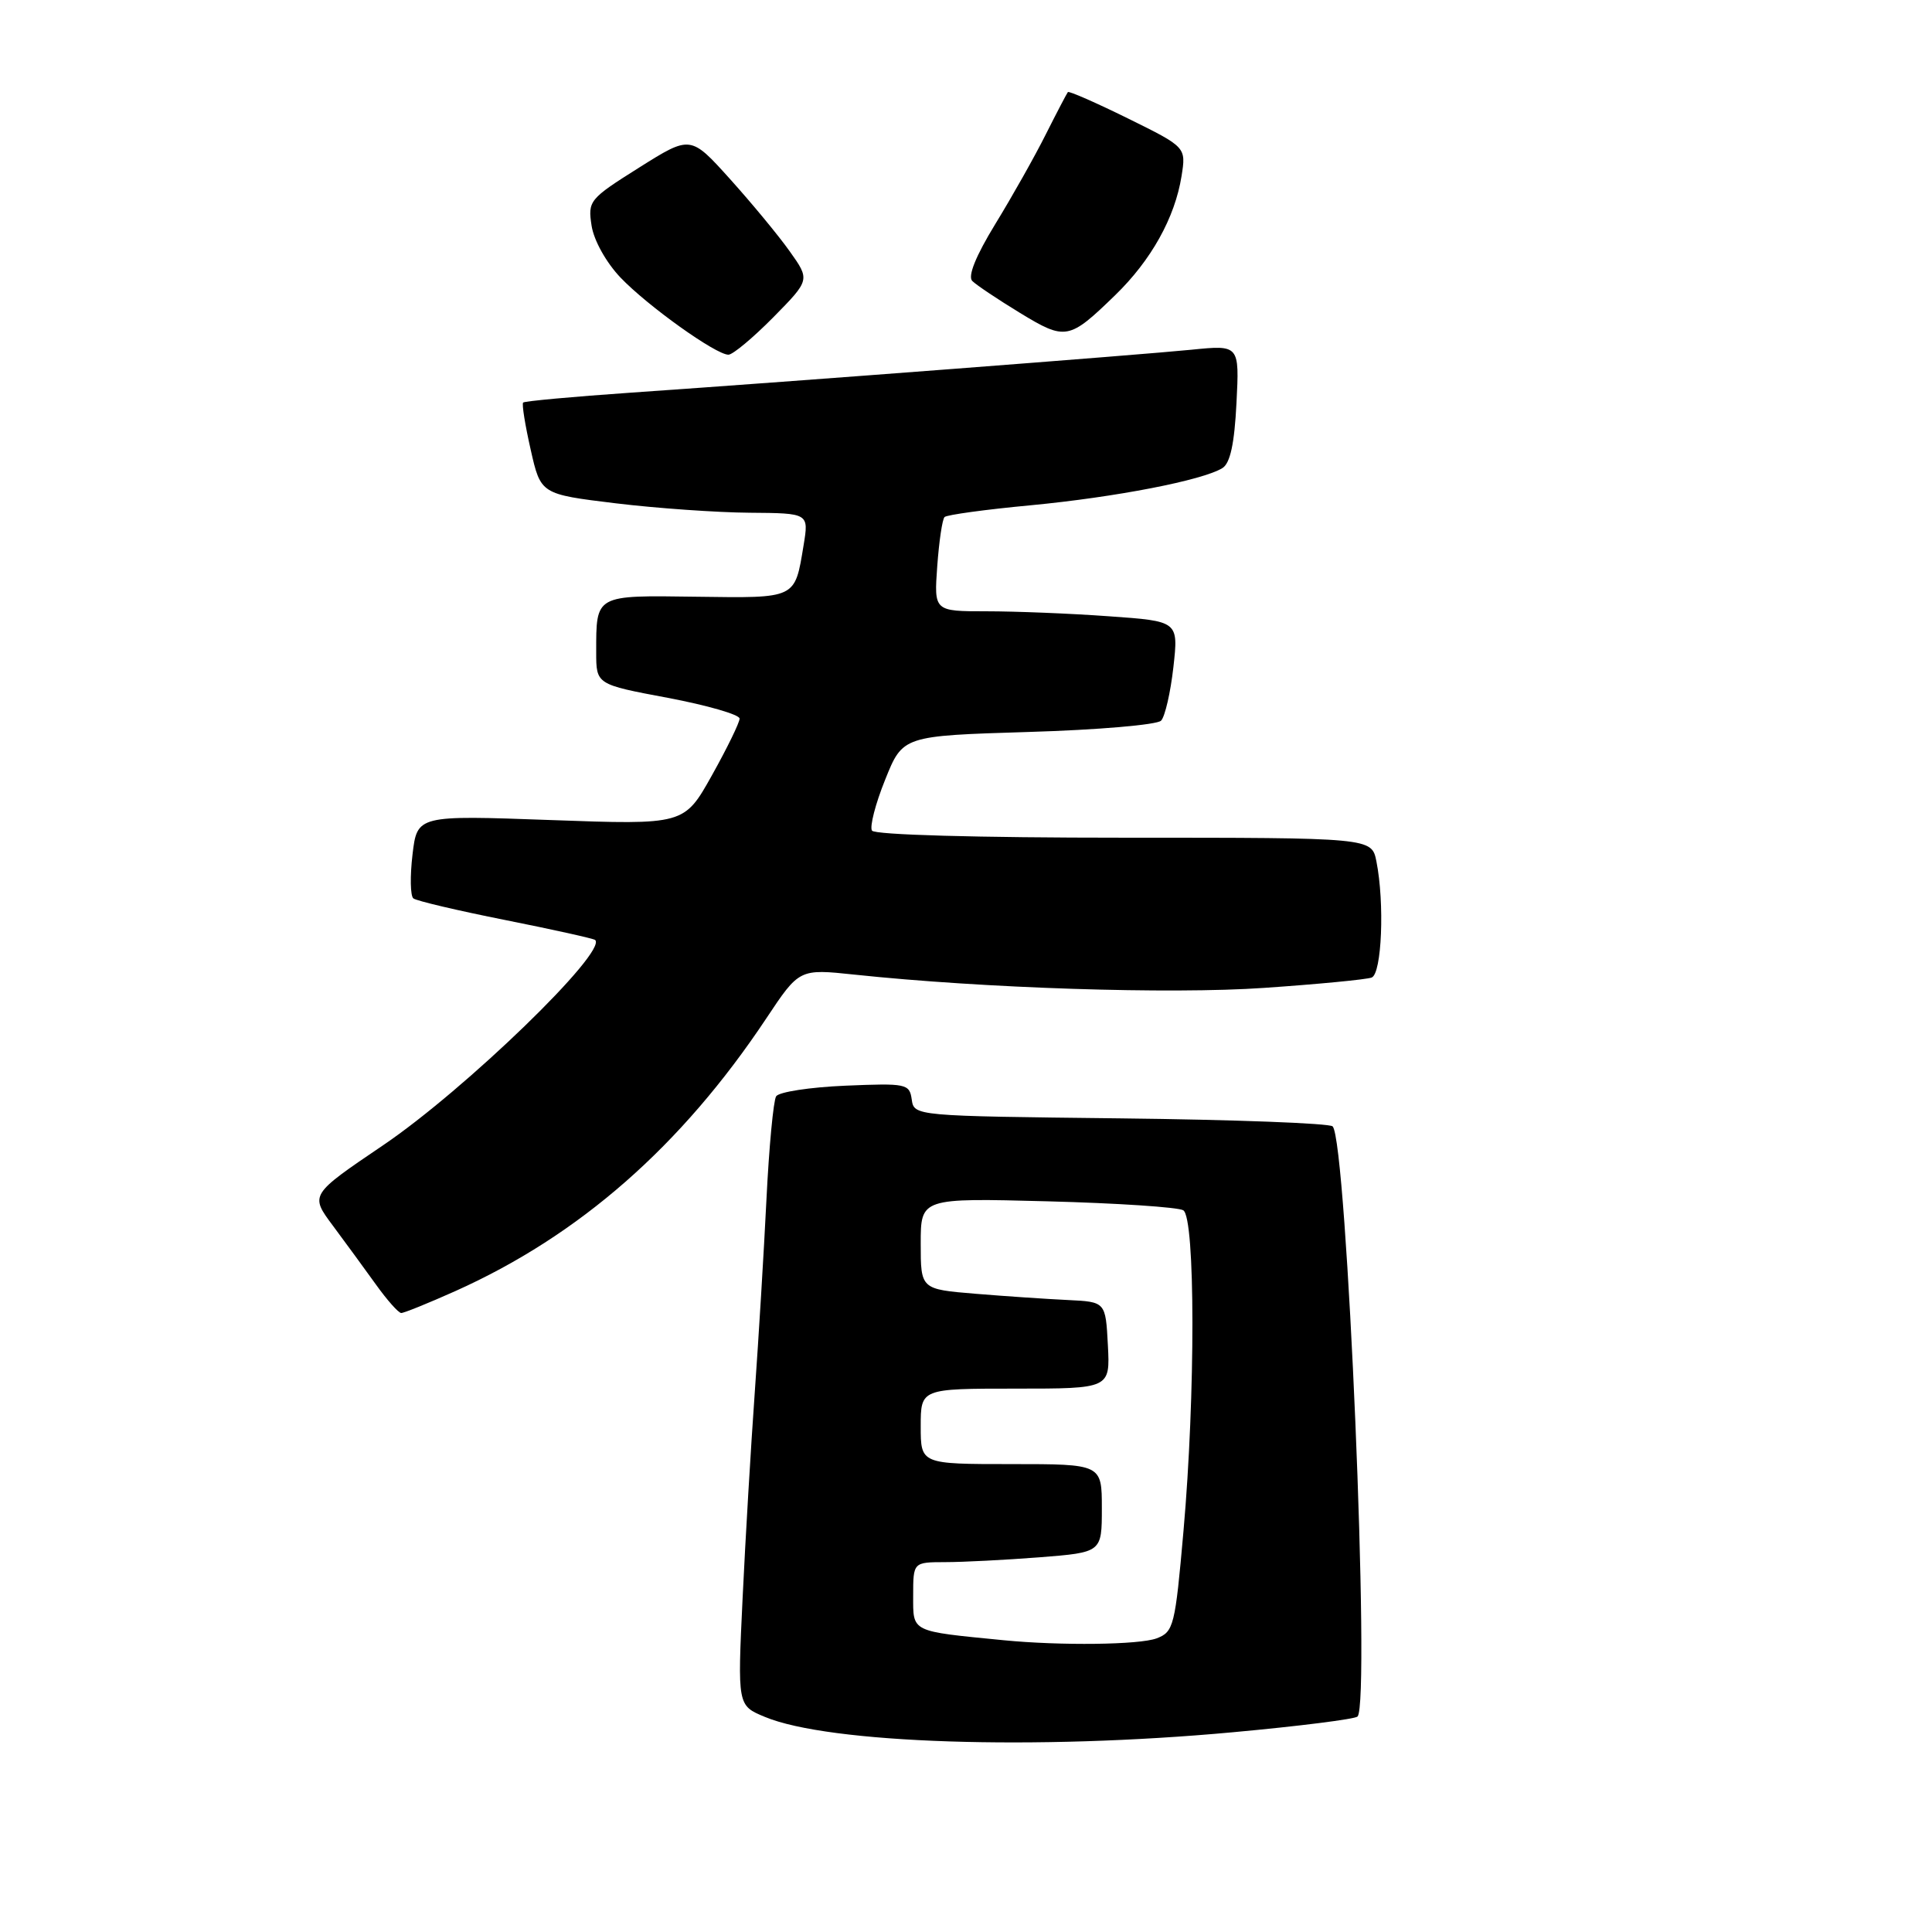 <?xml version="1.0" encoding="UTF-8" standalone="no"?>
<!DOCTYPE svg PUBLIC "-//W3C//DTD SVG 1.1//EN" "http://www.w3.org/Graphics/SVG/1.1/DTD/svg11.dtd" >
<svg xmlns="http://www.w3.org/2000/svg" xmlns:xlink="http://www.w3.org/1999/xlink" version="1.1" viewBox="0 0 256 256">
 <g >
 <path fill="currentColor"
d=" M 163.38 229.53 C 172.12 228.73 179.54 227.79 179.88 227.45 C 181.62 225.71 178.47 151.14 176.58 149.25 C 176.17 148.84 163.53 148.36 148.48 148.19 C 121.20 147.88 121.12 147.88 120.81 145.69 C 120.51 143.60 120.12 143.52 112.00 143.86 C 107.33 144.06 103.20 144.69 102.84 145.27 C 102.48 145.85 101.90 151.99 101.56 158.91 C 101.22 165.84 100.52 177.35 100.01 184.50 C 99.50 191.65 98.77 203.91 98.40 211.74 C 97.72 225.99 97.72 225.99 101.33 227.49 C 109.81 231.04 137.22 231.94 163.38 229.53 Z  M 60.35 171.07 C 76.79 163.69 90.29 151.85 101.54 134.94 C 105.91 128.37 105.91 128.37 113.20 129.14 C 130.36 130.96 155.08 131.76 167.50 130.90 C 174.65 130.41 181.06 129.79 181.75 129.53 C 183.10 129.03 183.48 119.65 182.38 114.13 C 181.75 111.00 181.75 111.00 148.93 111.00 C 129.48 111.00 115.88 110.62 115.54 110.06 C 115.22 109.54 116.00 106.50 117.29 103.31 C 119.62 97.50 119.62 97.50 136.26 96.99 C 145.42 96.72 153.34 96.04 153.85 95.49 C 154.37 94.95 155.10 91.76 155.48 88.41 C 156.16 82.31 156.16 82.31 146.93 81.66 C 141.85 81.29 134.56 81.00 130.73 81.00 C 123.76 81.00 123.76 81.00 124.19 75.02 C 124.43 71.73 124.86 68.80 125.16 68.51 C 125.45 68.22 130.59 67.51 136.59 66.95 C 147.82 65.88 159.38 63.64 161.98 62.02 C 163.01 61.38 163.57 58.78 163.84 53.40 C 164.23 45.70 164.23 45.70 157.87 46.34 C 150.94 47.03 105.90 50.49 83.58 52.03 C 75.93 52.56 69.51 53.15 69.32 53.34 C 69.13 53.53 69.58 56.34 70.32 59.59 C 71.65 65.48 71.65 65.48 81.58 66.69 C 87.03 67.35 95.03 67.91 99.34 67.94 C 107.18 68.00 107.18 68.00 106.48 72.25 C 105.30 79.40 105.60 79.25 92.27 79.07 C 78.79 78.88 79.00 78.76 79.00 86.42 C 79.00 90.69 79.00 90.69 88.50 92.47 C 93.72 93.46 98.00 94.69 98.00 95.22 C 98.00 95.74 96.35 99.13 94.33 102.74 C 90.66 109.30 90.66 109.30 72.97 108.66 C 55.28 108.02 55.28 108.02 54.66 113.23 C 54.32 116.10 54.37 118.71 54.77 119.04 C 55.17 119.37 60.67 120.66 67.00 121.92 C 73.33 123.18 78.66 124.37 78.86 124.55 C 80.52 126.10 61.62 144.40 50.78 151.74 C 41.06 158.32 41.06 158.32 44.11 162.41 C 45.78 164.66 48.36 168.18 49.83 170.23 C 51.30 172.28 52.80 173.97 53.16 173.98 C 53.52 173.99 56.75 172.68 60.35 171.07 Z  M 102.46 42.05 C 107.34 37.09 107.34 37.09 104.64 33.30 C 103.16 31.21 99.59 26.90 96.72 23.71 C 91.50 17.92 91.50 17.92 84.68 22.21 C 78.07 26.37 77.88 26.61 78.39 29.92 C 78.70 31.88 80.33 34.79 82.21 36.77 C 85.81 40.54 94.85 47.00 96.52 47.00 C 97.10 47.00 99.77 44.77 102.46 42.05 Z  M 147.77 39.11 C 152.55 34.47 155.68 28.84 156.56 23.34 C 157.17 19.50 157.17 19.50 149.47 15.70 C 145.23 13.61 141.65 12.04 141.50 12.20 C 141.36 12.37 140.04 14.89 138.57 17.81 C 137.11 20.73 134.10 26.07 131.88 29.69 C 129.29 33.93 128.21 36.61 128.83 37.23 C 129.36 37.76 132.21 39.67 135.15 41.46 C 141.20 45.14 141.64 45.06 147.77 39.11 Z  M 133.00 217.34 C 120.58 216.12 121.00 216.32 121.00 211.44 C 121.00 207.00 121.00 207.00 125.25 206.99 C 127.59 206.99 133.21 206.70 137.75 206.35 C 146.00 205.70 146.00 205.70 146.00 199.85 C 146.00 194.00 146.00 194.00 134.00 194.00 C 122.00 194.00 122.00 194.00 122.00 189.00 C 122.00 184.00 122.00 184.00 134.55 184.00 C 147.10 184.00 147.10 184.00 146.80 178.25 C 146.50 172.50 146.50 172.50 141.50 172.26 C 138.75 172.13 133.24 171.76 129.25 171.43 C 122.00 170.83 122.00 170.83 122.00 164.79 C 122.00 158.74 122.00 158.74 138.79 159.18 C 148.02 159.42 156.12 159.96 156.79 160.37 C 158.39 161.36 158.41 184.87 156.82 202.84 C 155.71 215.48 155.52 216.23 153.26 217.09 C 150.99 217.95 140.57 218.08 133.00 217.34 Z "/>
</g>
</svg>